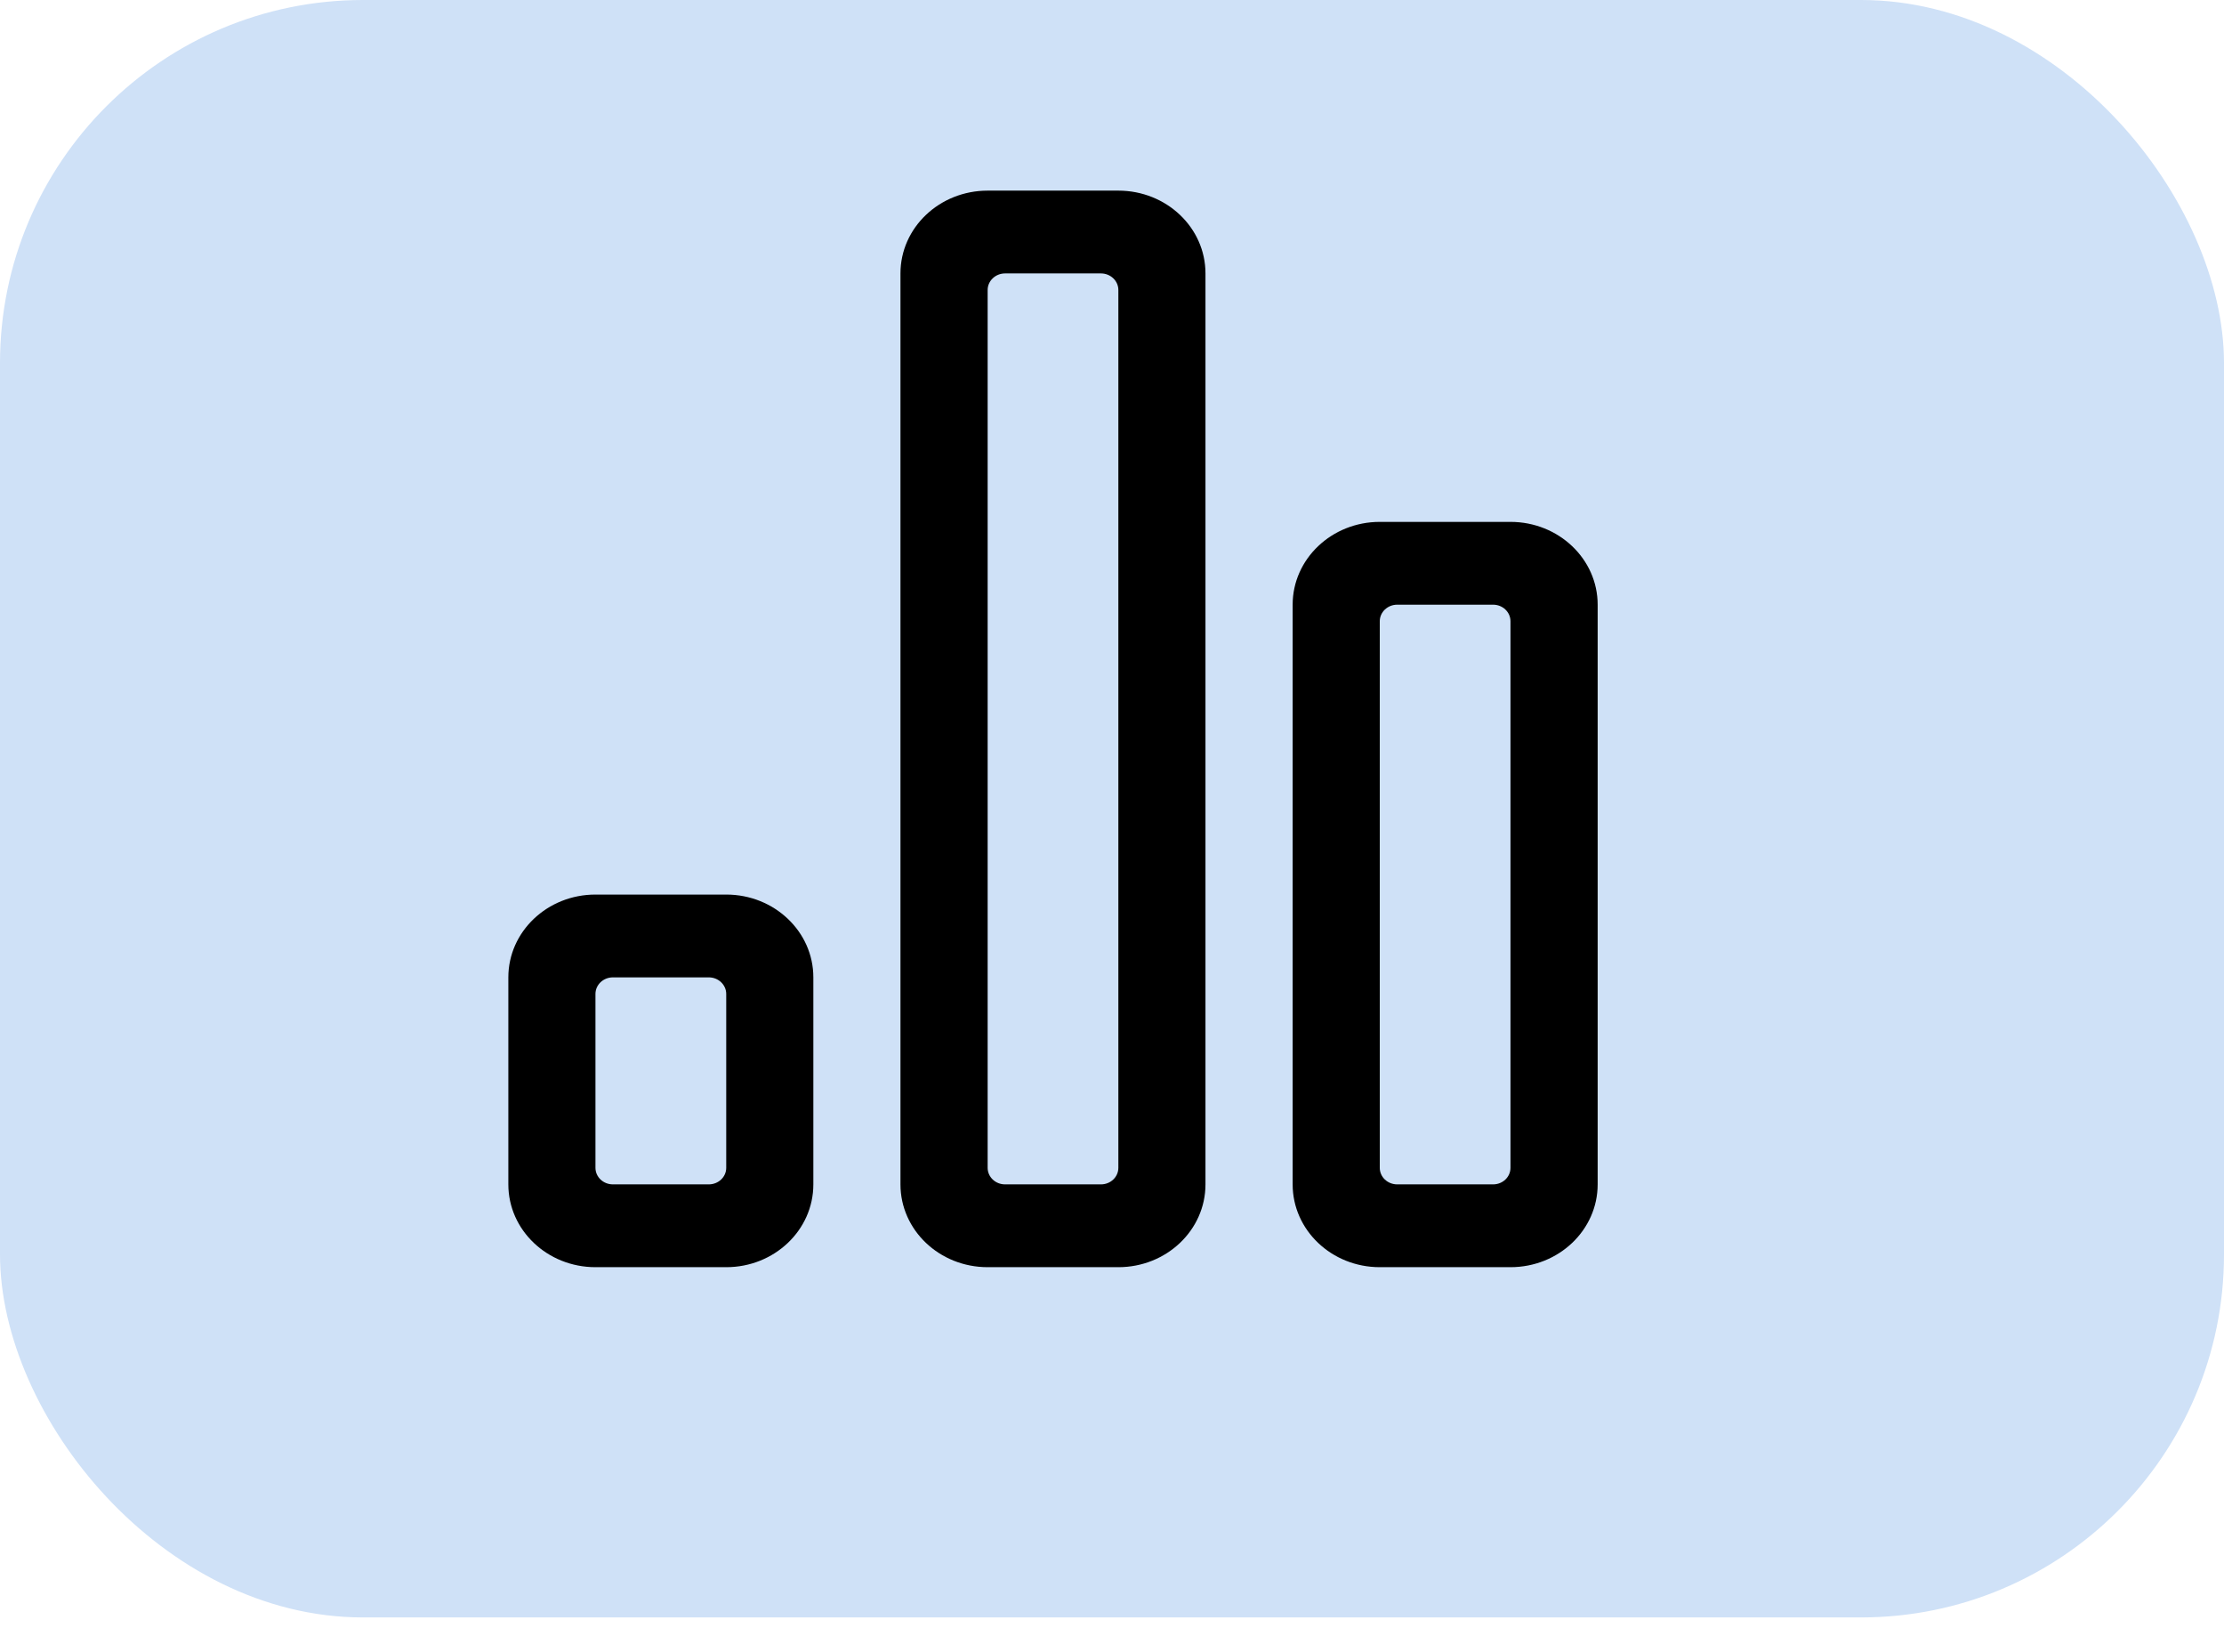 <svg width="35" height="26" viewBox="0 0 35 26" fill="none" xmlns="http://www.w3.org/2000/svg">
<rect width="35" height="25.454" rx="5.714" fill="#CFE1F7"/>
<path fill-rule="evenodd" clip-rule="evenodd" d="M8 15.381C8 14.661 8.614 14.078 9.371 14.078H11.429C12.186 14.078 12.8 14.661 12.8 15.381V18.639C12.8 19.359 12.186 19.942 11.429 19.942H9.371C8.614 19.942 8 19.359 8 18.639V15.381ZM11.429 15.642C11.429 15.498 11.306 15.381 11.154 15.381H9.646C9.494 15.381 9.371 15.498 9.371 15.642V18.378C9.371 18.523 9.494 18.639 9.646 18.639H11.154C11.306 18.639 11.429 18.523 11.429 18.378V15.642Z" fill="black"/>
<path fill-rule="evenodd" clip-rule="evenodd" d="M14.171 4.303C14.171 3.583 14.785 3 15.543 3H17.6C18.357 3 18.971 3.583 18.971 4.303V18.639C18.971 19.359 18.357 19.942 17.6 19.942H15.543C14.785 19.942 14.171 19.359 14.171 18.639V4.303ZM17.6 4.564C17.6 4.42 17.477 4.303 17.326 4.303H15.817C15.666 4.303 15.543 4.42 15.543 4.564V18.378C15.543 18.523 15.666 18.639 15.817 18.639H17.326C17.477 18.639 17.6 18.523 17.6 18.378V4.564Z" fill="black"/>
<path fill-rule="evenodd" clip-rule="evenodd" d="M20.343 9.516C20.343 8.797 20.957 8.213 21.714 8.213H23.771C24.529 8.213 25.143 8.797 25.143 9.516V18.639C25.143 19.359 24.529 19.942 23.771 19.942H21.714C20.957 19.942 20.343 19.359 20.343 18.639V9.516ZM23.771 9.777C23.771 9.633 23.649 9.516 23.497 9.516H21.989C21.837 9.516 21.714 9.633 21.714 9.777V18.378C21.714 18.523 21.837 18.639 21.989 18.639H23.497C23.649 18.639 23.771 18.523 23.771 18.378V9.777Z" fill="black"/>
</svg>
